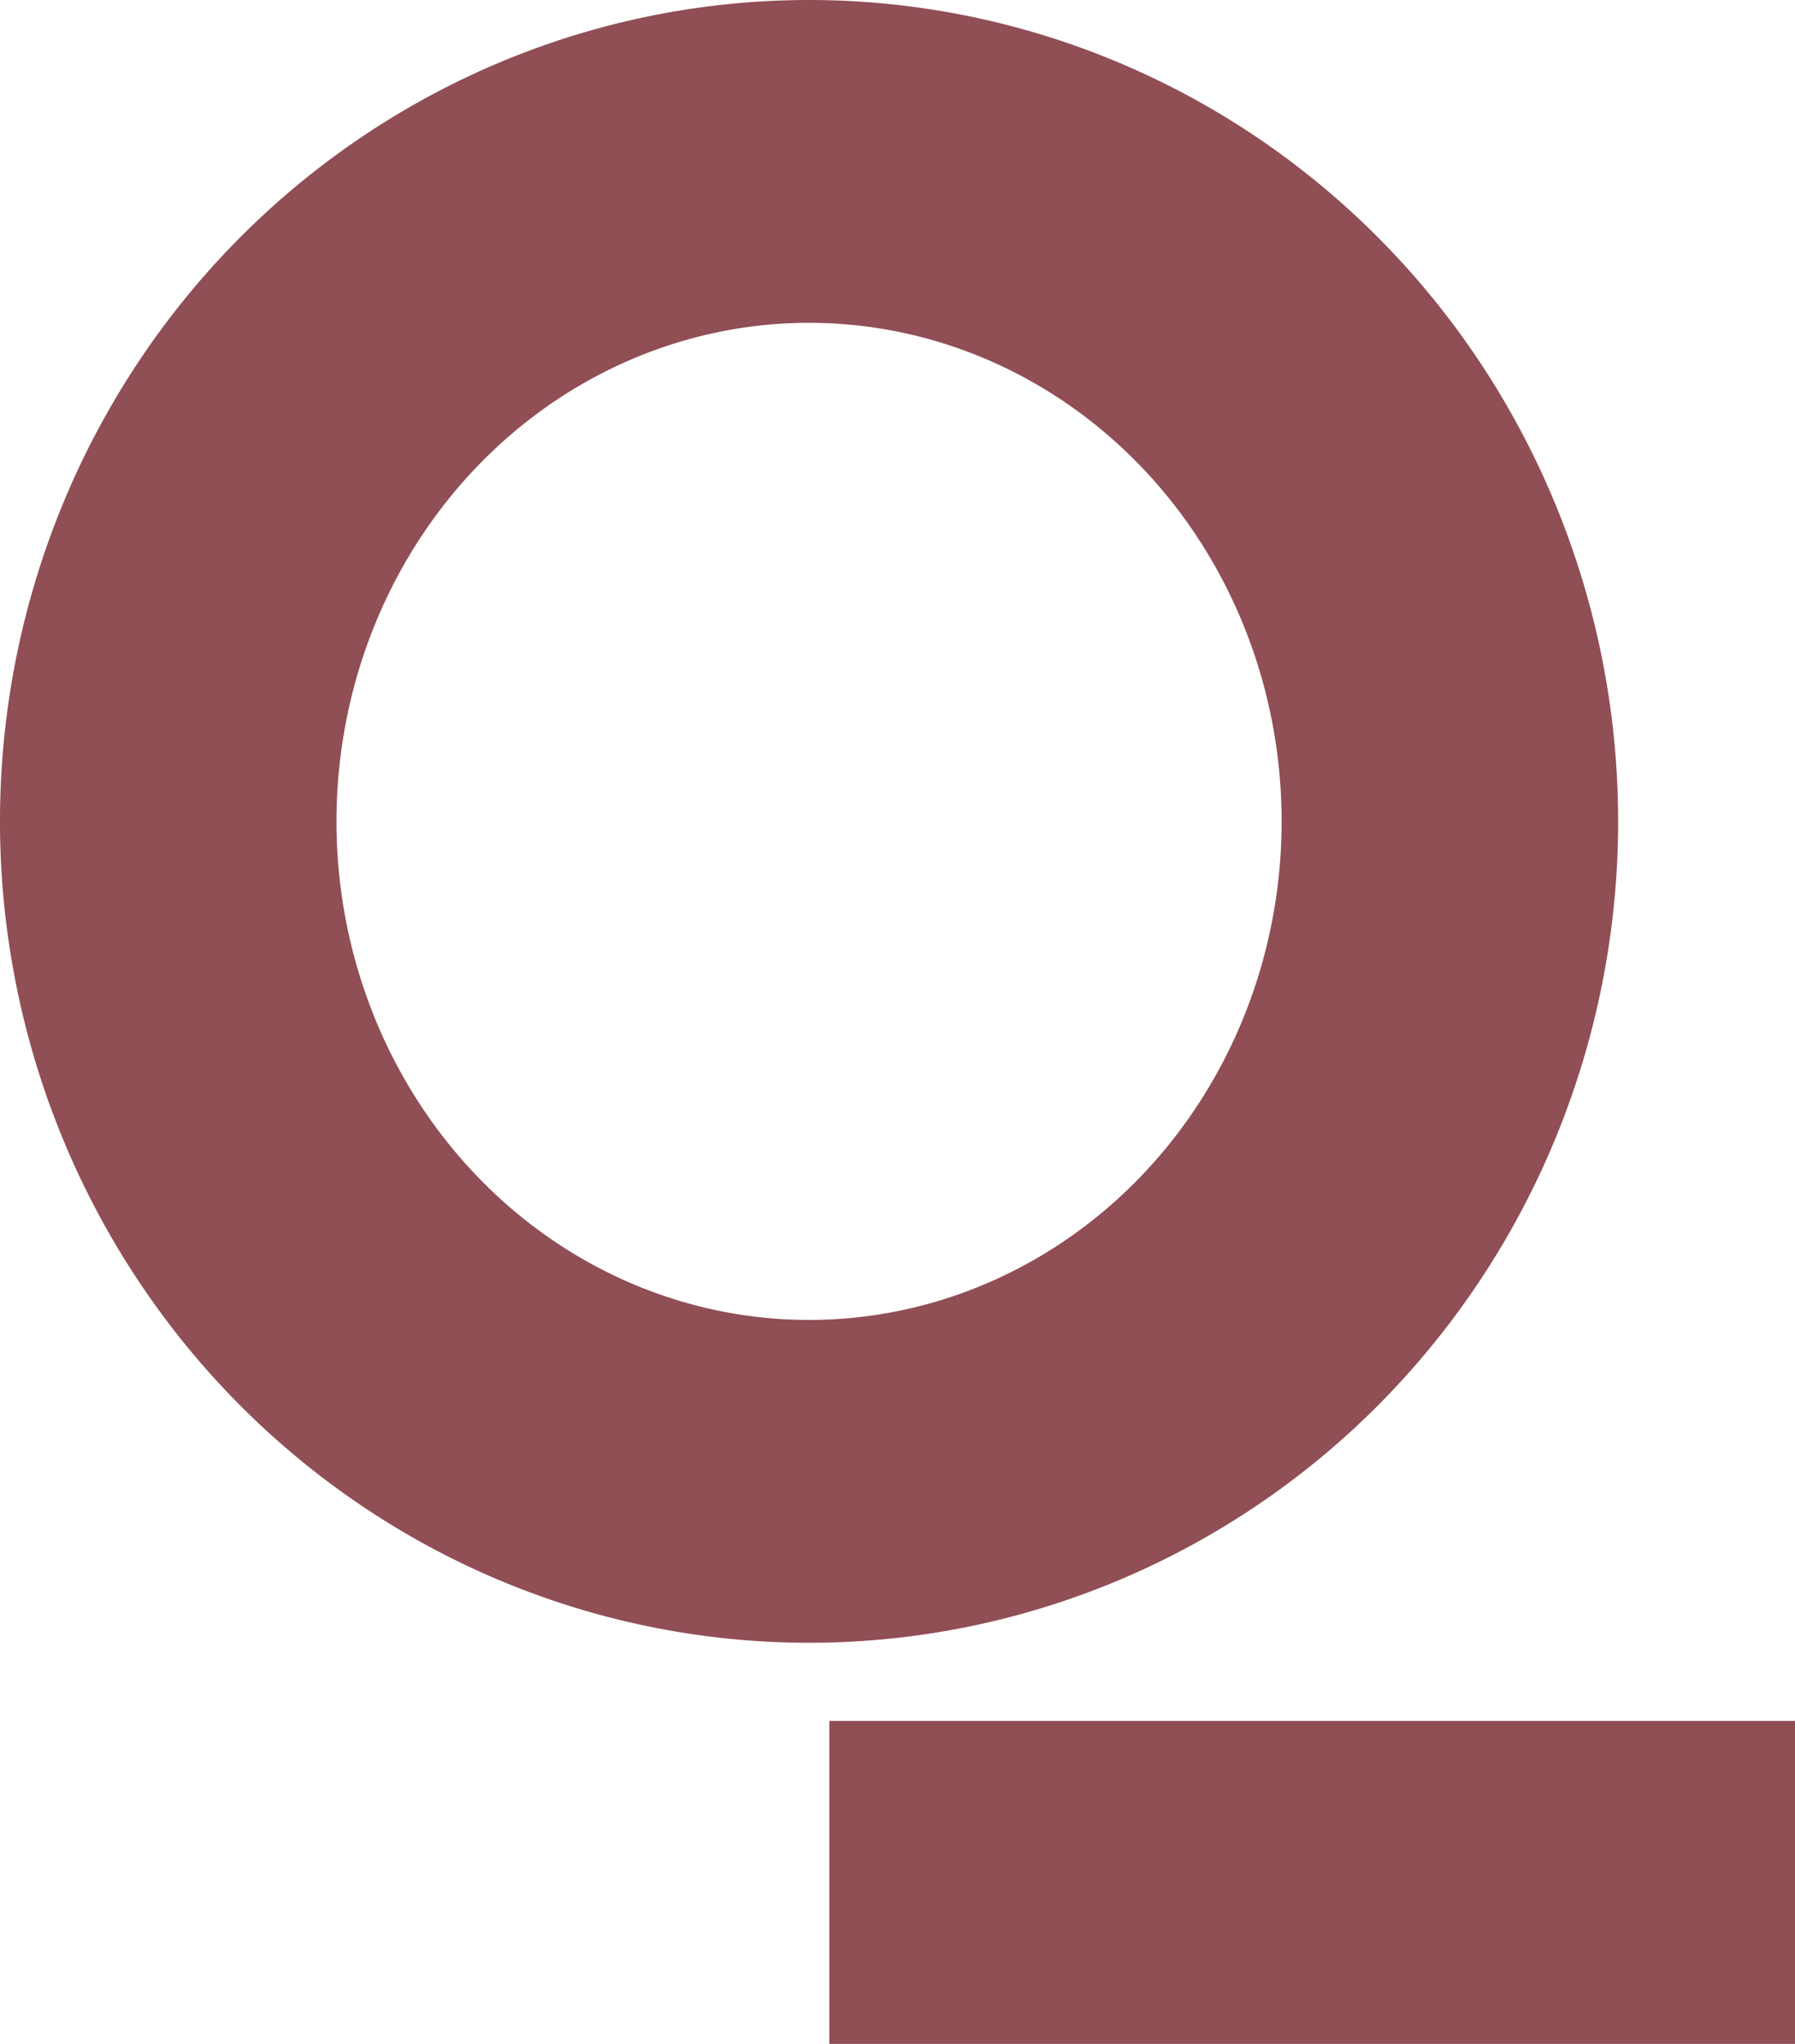 <?xml version="1.0" encoding="UTF-8" standalone="no"?>
<!-- Created with Inkscape (http://www.inkscape.org/) -->

<svg
   width="158.136mm"
   height="180.014mm"
   viewBox="0 0 158.136 180.014"
   version="1.1"
   id="svg5"
   sodipodi:docname="q_commerce_logo.svg"
   inkscape:version="1.2.1 (9c6d41e410, 2022-07-14)"
   xmlns:inkscape="http://www.inkscape.org/namespaces/inkscape"
   xmlns:sodipodi="http://sodipodi.sourceforge.net/DTD/sodipodi-0.dtd"
   xmlns="http://www.w3.org/2000/svg"
   xmlns:svg="http://www.w3.org/2000/svg">
  <sodipodi:namedview
     id="namedview7"
     pagecolor="#ffffff"
     bordercolor="#904E55"
     borderopacity="0.25"
     inkscape:showpageshadow="2"
     inkscape:pageopacity="0.0"
     inkscape:pagecheckerboard="0"
     inkscape:deskcolor="#d1d1d1"
     inkscape:document-units="mm"
     showgrid="true"
     inkscape:zoom="0.32"
     inkscape:cx="128.125"
     inkscape:cy="100"
     inkscape:window-width="1350"
     inkscape:window-height="949"
     inkscape:window-x="2752"
     inkscape:window-y="51"
     inkscape:window-maximized="0"
     inkscape:current-layer="layer1"
     inkscape:lockguides="false"
     showguides="true">
    <inkscape:grid
       type="xygrid"
       id="grid2731"
       originx="-30.473"
       originy="-54.879" />
    <sodipodi:guide
       position="73.596,105.685"
       orientation="0,-1"
       id="guide2733"
       inkscape:locked="false" />
    <sodipodi:guide
       position="-84.845,106.854"
       orientation="1,0"
       id="guide2785"
       inkscape:locked="false" />
    <sodipodi:guide
       position="72.426,106.269"
       orientation="1,0"
       id="guide2787"
       inkscape:locked="false" />
  </sodipodi:namedview>
  <defs
     id="defs2" />
  <g
     inkscape:label="Layer 1"
     inkscape:groupmode="layer"
     id="layer1"
     transform="translate(-30.473,-54.879)">
    <path
       id="path1520"
       style="fill:#904E55;fill-rule:nonzero;stroke:#904E55;stroke-width:0.265"
       d="m 101.668,55.012 a 71.145,72.21 0 0 0 -71.063,72.265 71.145,72.21 0 0 0 71.172,72.154 71.145,72.21 0 0 0 71.118,-72.21 l -5.2e-4,-0.111 A 71.145,72.21 0 0 0 101.668,55.012 Z m 0.034,28.167 A 41.765,44.043 0 0 1 143.515,127.154 v 0.068 A 41.765,44.043 0 0 1 101.766,171.264 41.765,44.043 0 0 1 59.985,127.255 41.765,44.043 0 0 1 101.702,83.178 Z" />
    <rect
       style="fill:#904E55;fill-opacity:1;fill-rule:nonzero;stroke:#904E55;stroke-width:0.2"
       id="rect2540-0"
       width="84.872"
       height="28.246"
       x="103.637"
       y="206.547"
       inkscape:transform-center-x="-41.6849"
       inkscape:transform-center-y="-0.54179739" />
  </g>
</svg>
